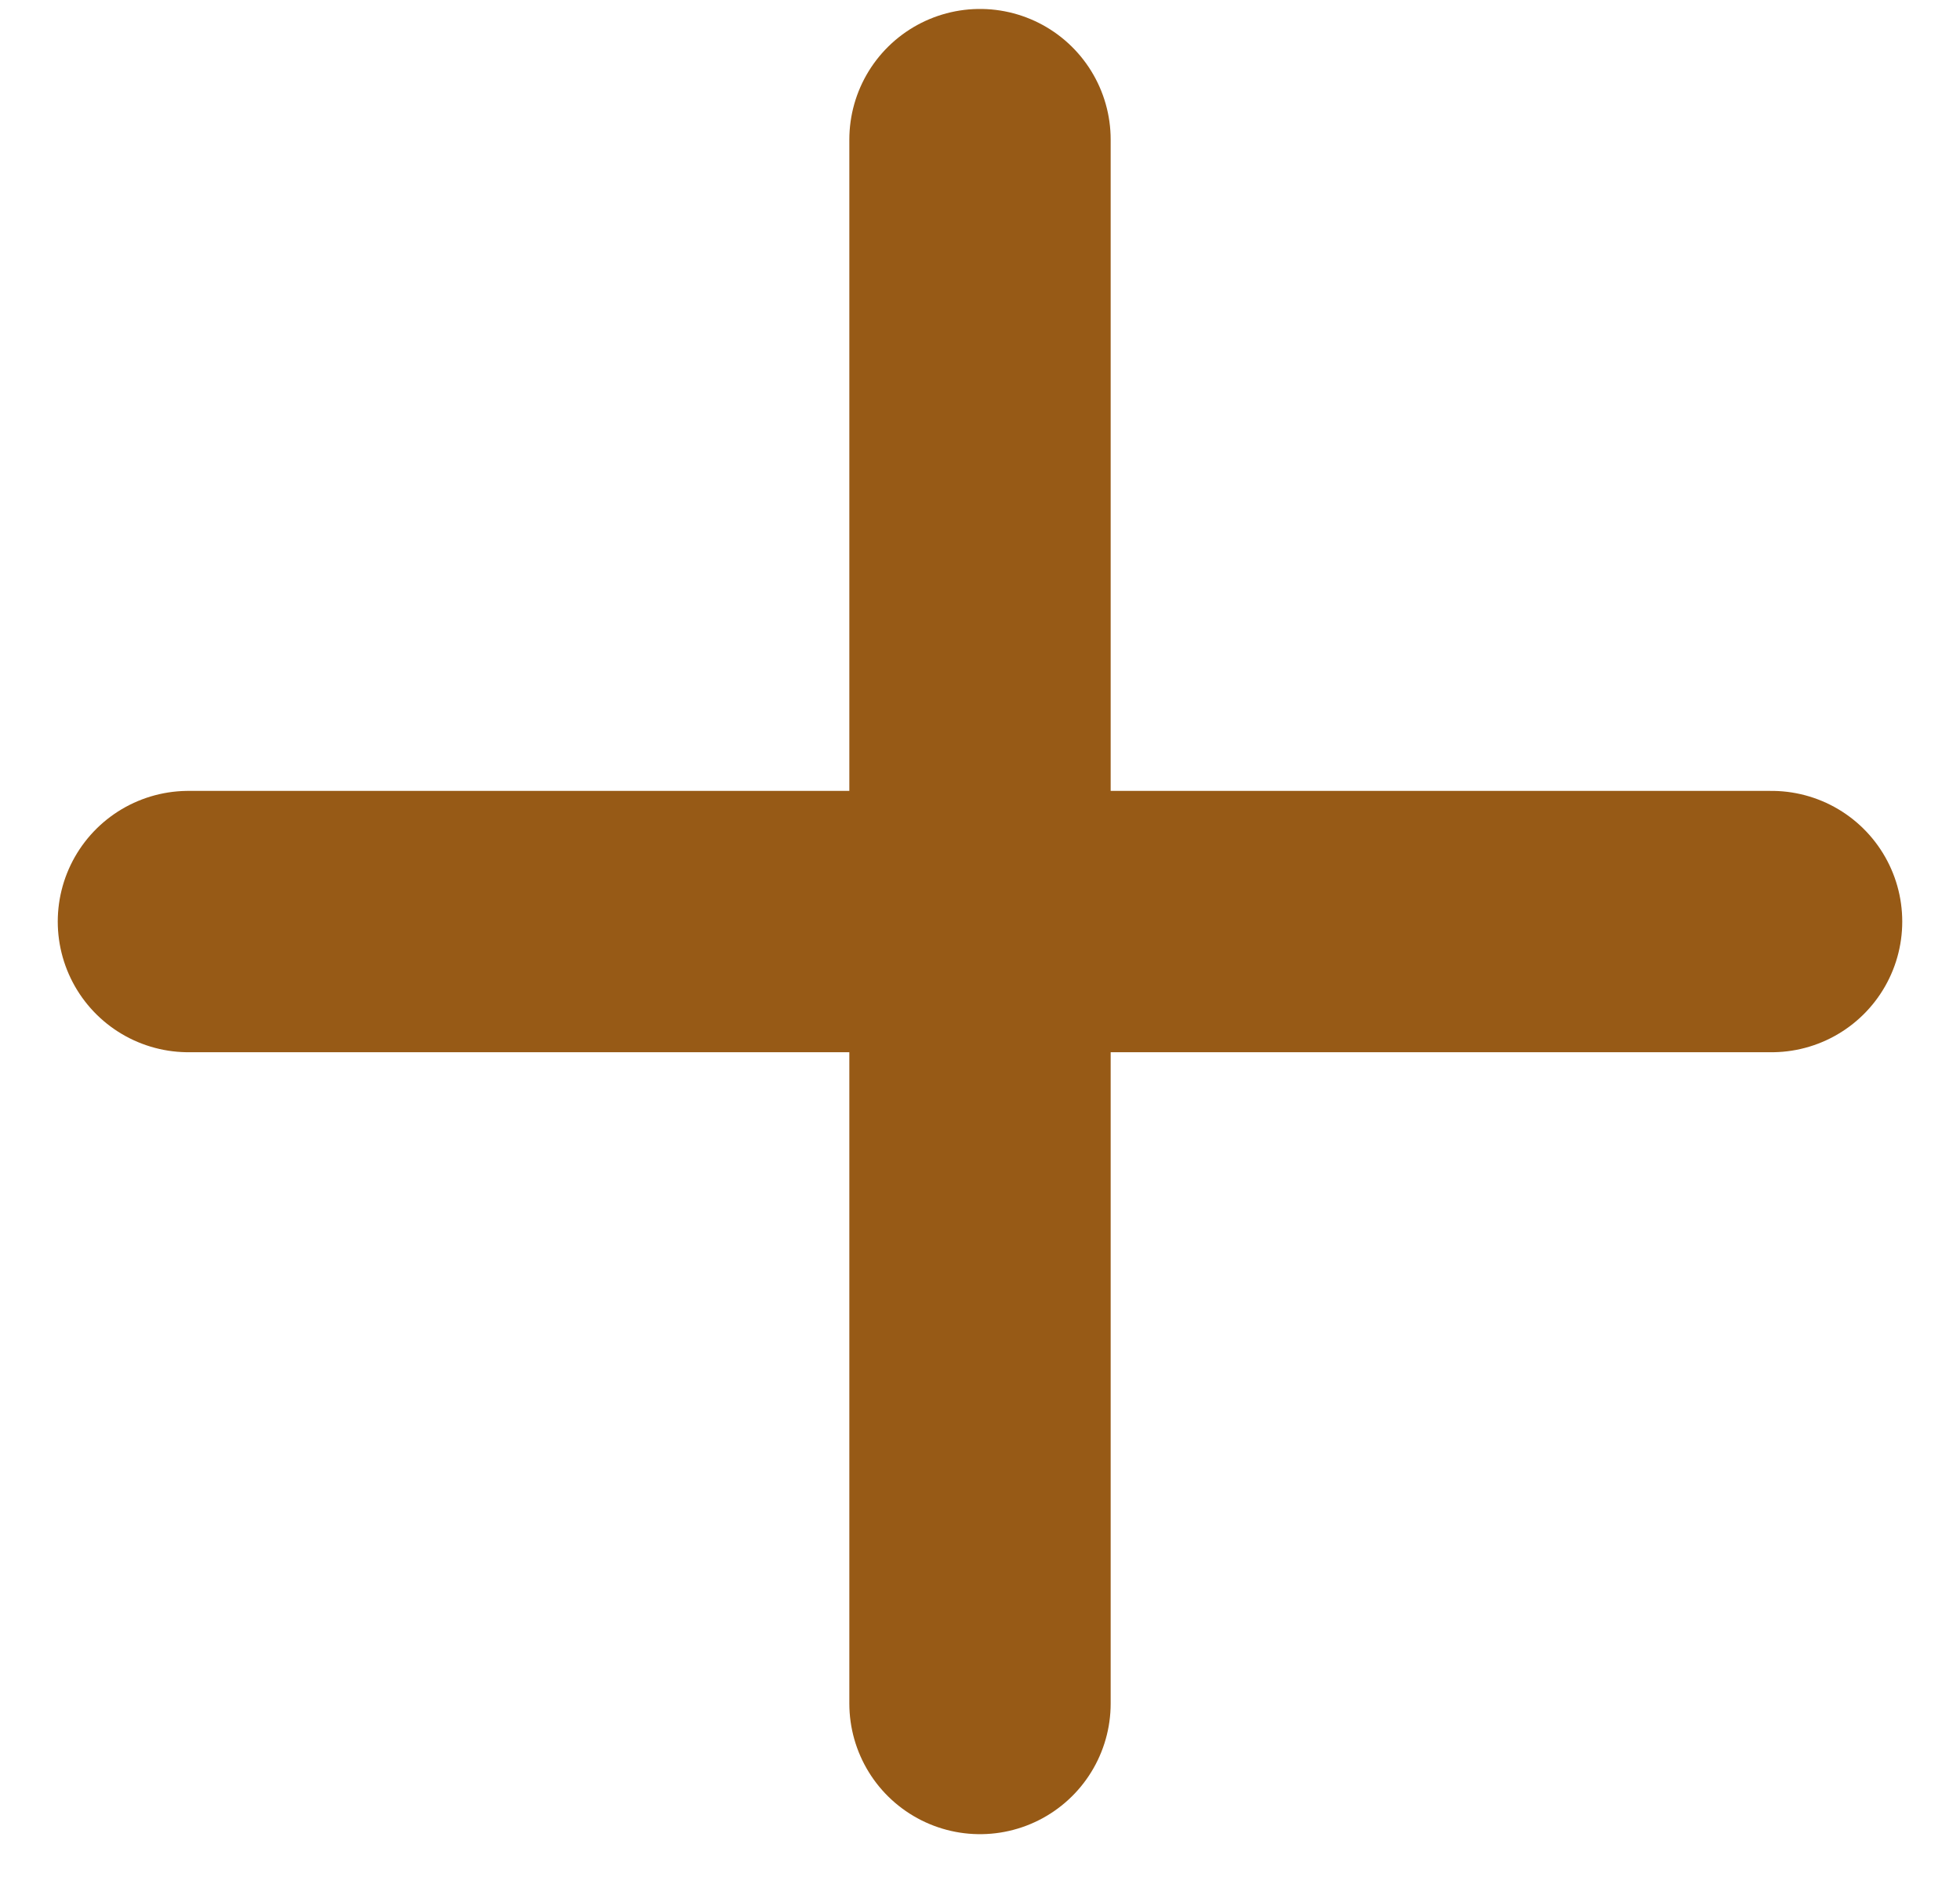 <svg width="30" height="29" viewBox="0 0 30 29" fill="none" xmlns="http://www.w3.org/2000/svg">
<path d="M15 2.137V26.073M27.116 14.105L2.884 14.105" stroke="#975A16" stroke-width="4" stroke-linecap="round" stroke-linejoin="round"/>
</svg>
